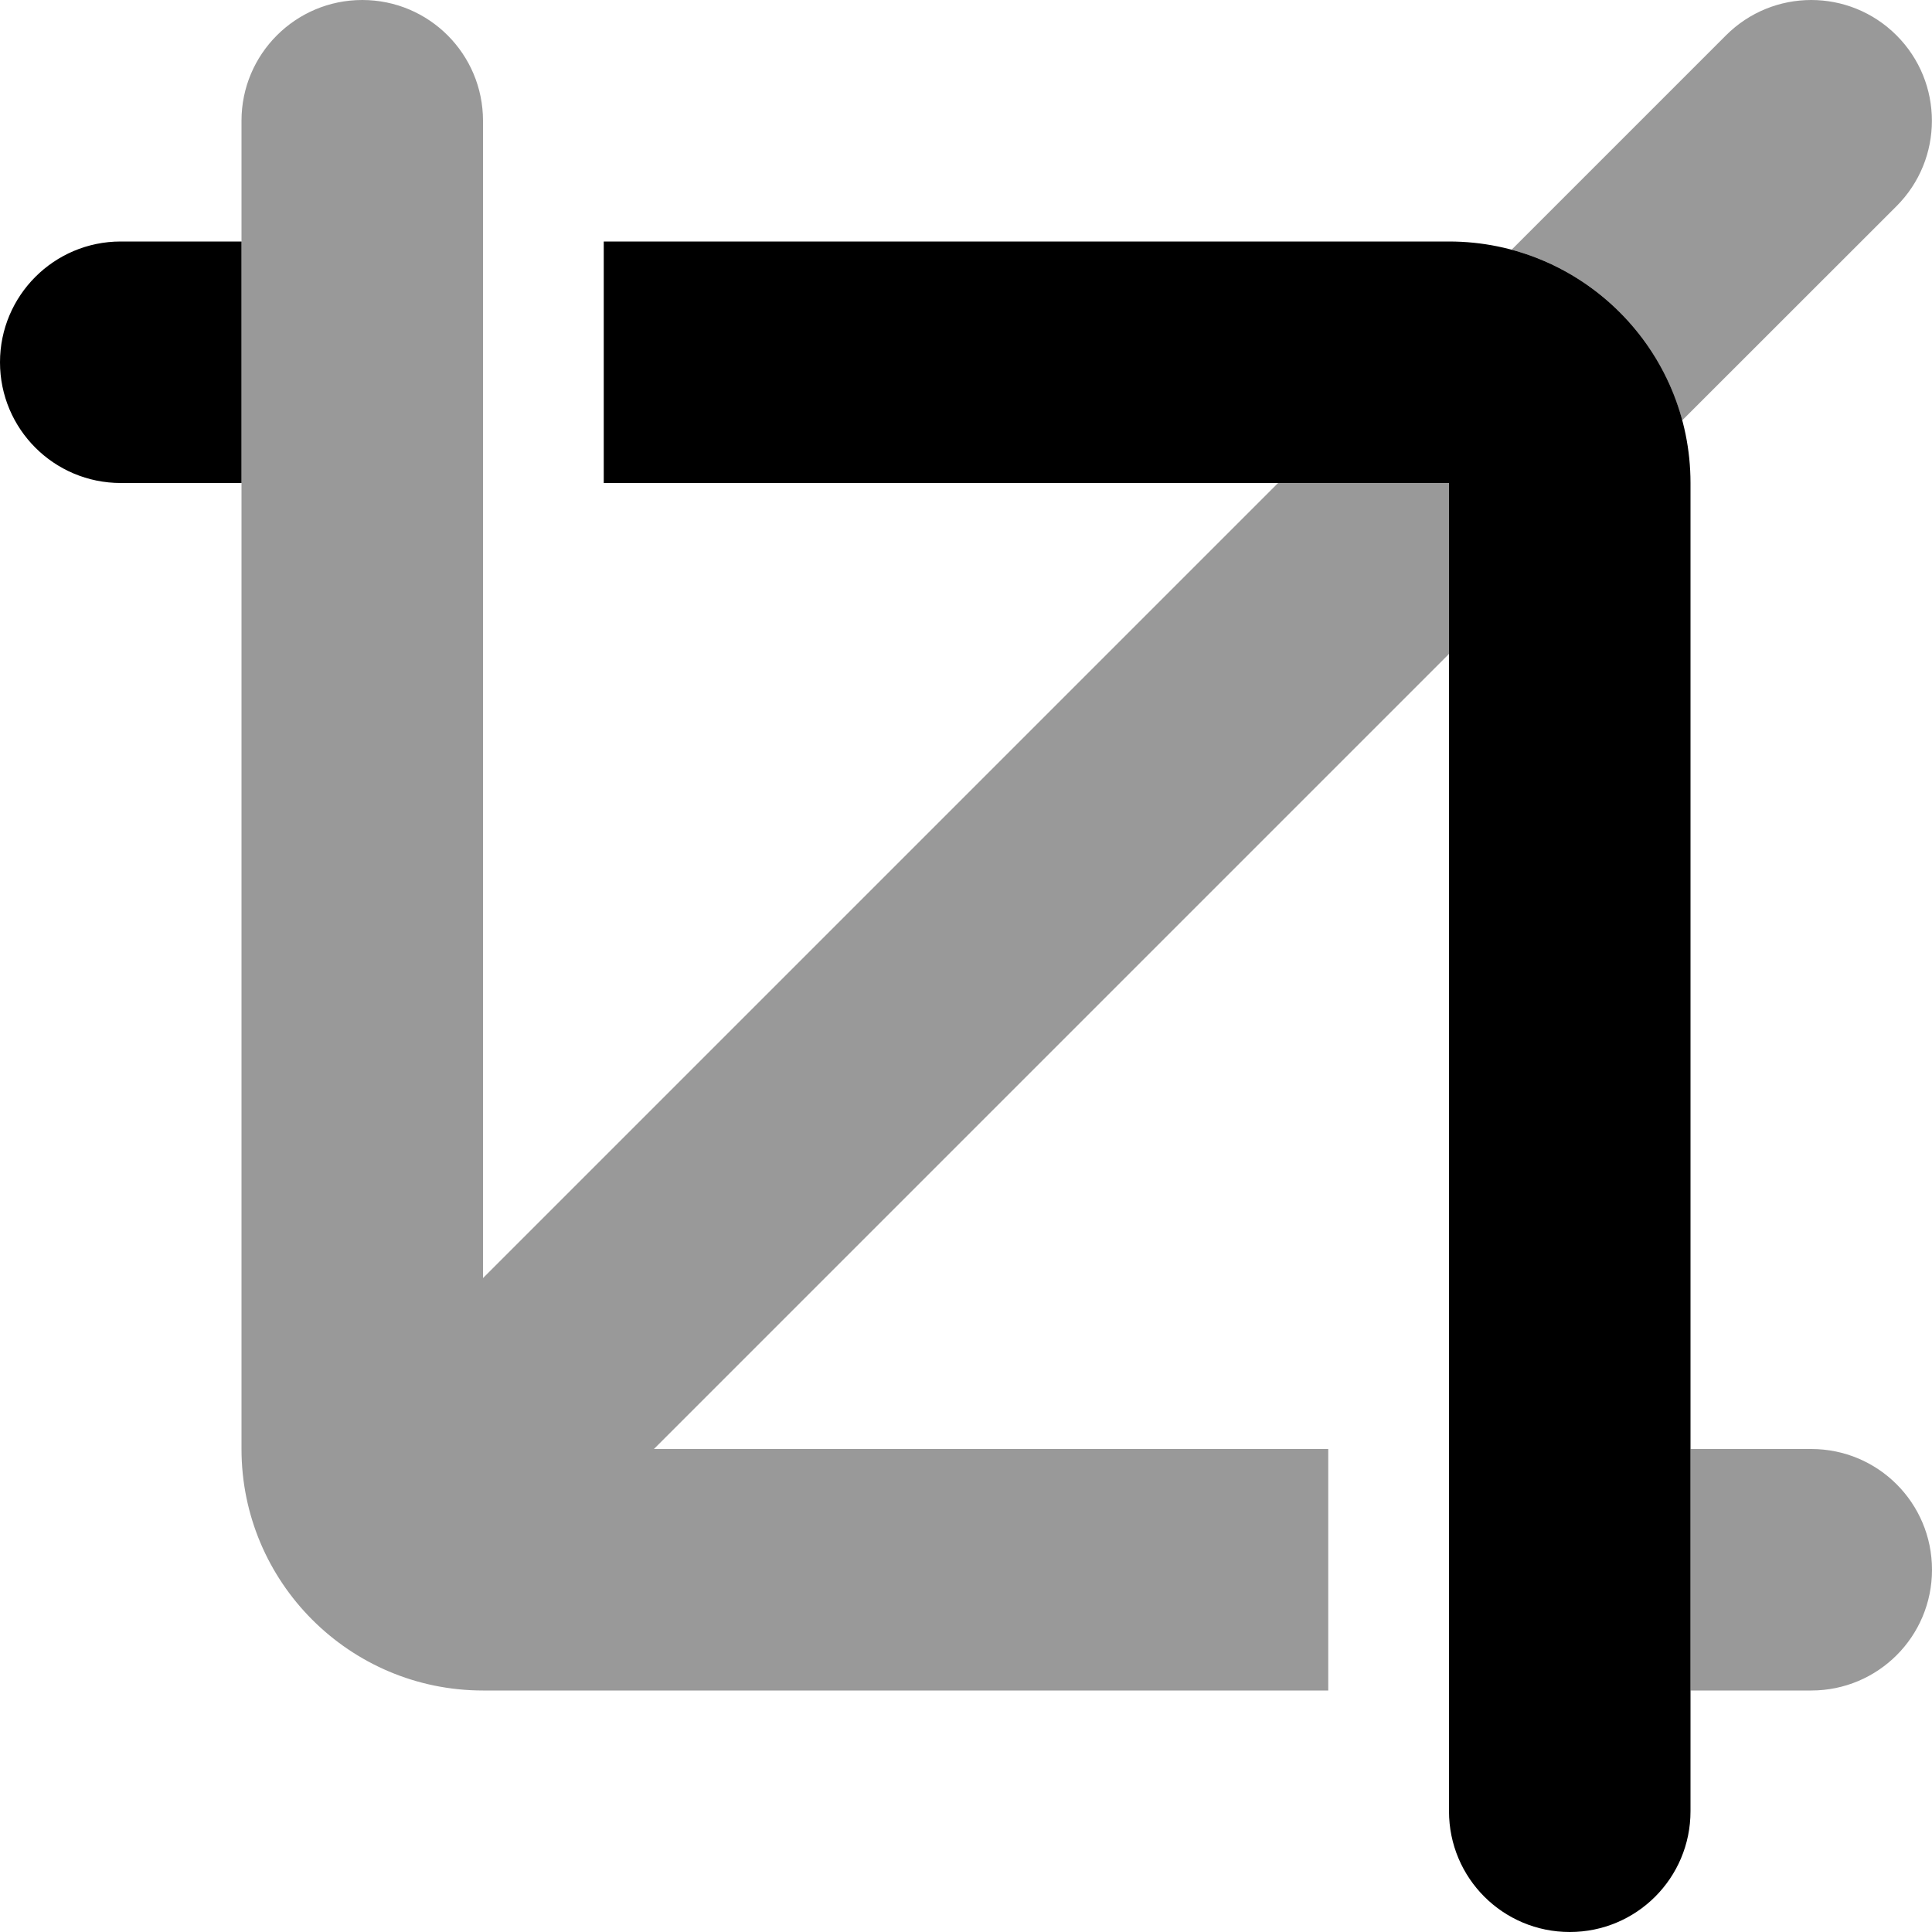 <svg fill="currentColor" xmlns="http://www.w3.org/2000/svg" viewBox="0 0 512 512"><!--! Font Awesome Pro 6.2.0 by @fontawesome - https://fontawesome.com License - https://fontawesome.com/license (Commercial License) Copyright 2022 Fonticons, Inc. --><defs><style>.fa-secondary{opacity:.4}</style></defs><path class="fa-primary" d="M64 64V128H32C14.33 128 0 113.7 0 96C0 78.33 14.33 64 32 64H64zM384 128H160V64H384C419.3 64 448 92.65 448 128V480C448 497.7 433.7 512 416 512C398.3 512 384 497.7 384 480V128z"/><path class="fa-secondary" d="M457.4 9.372C469.9-3.124 490.1-3.124 502.6 9.372C515.1 21.87 515.1 42.13 502.6 54.63L445.8 111.4C439.9 89.4 422.6 72.06 400.6 66.17L457.4 9.372zM384 128V173.3L173.3 384H352V448H128C92.65 448 64 419.3 64 384V32C64 14.33 78.33 0 96 0C113.7 0 128 14.33 128 32V338.7L338.7 128H384zM448 384H480C497.7 384 512 398.3 512 416C512 433.7 497.7 448 480 448H448V384z"/></svg>